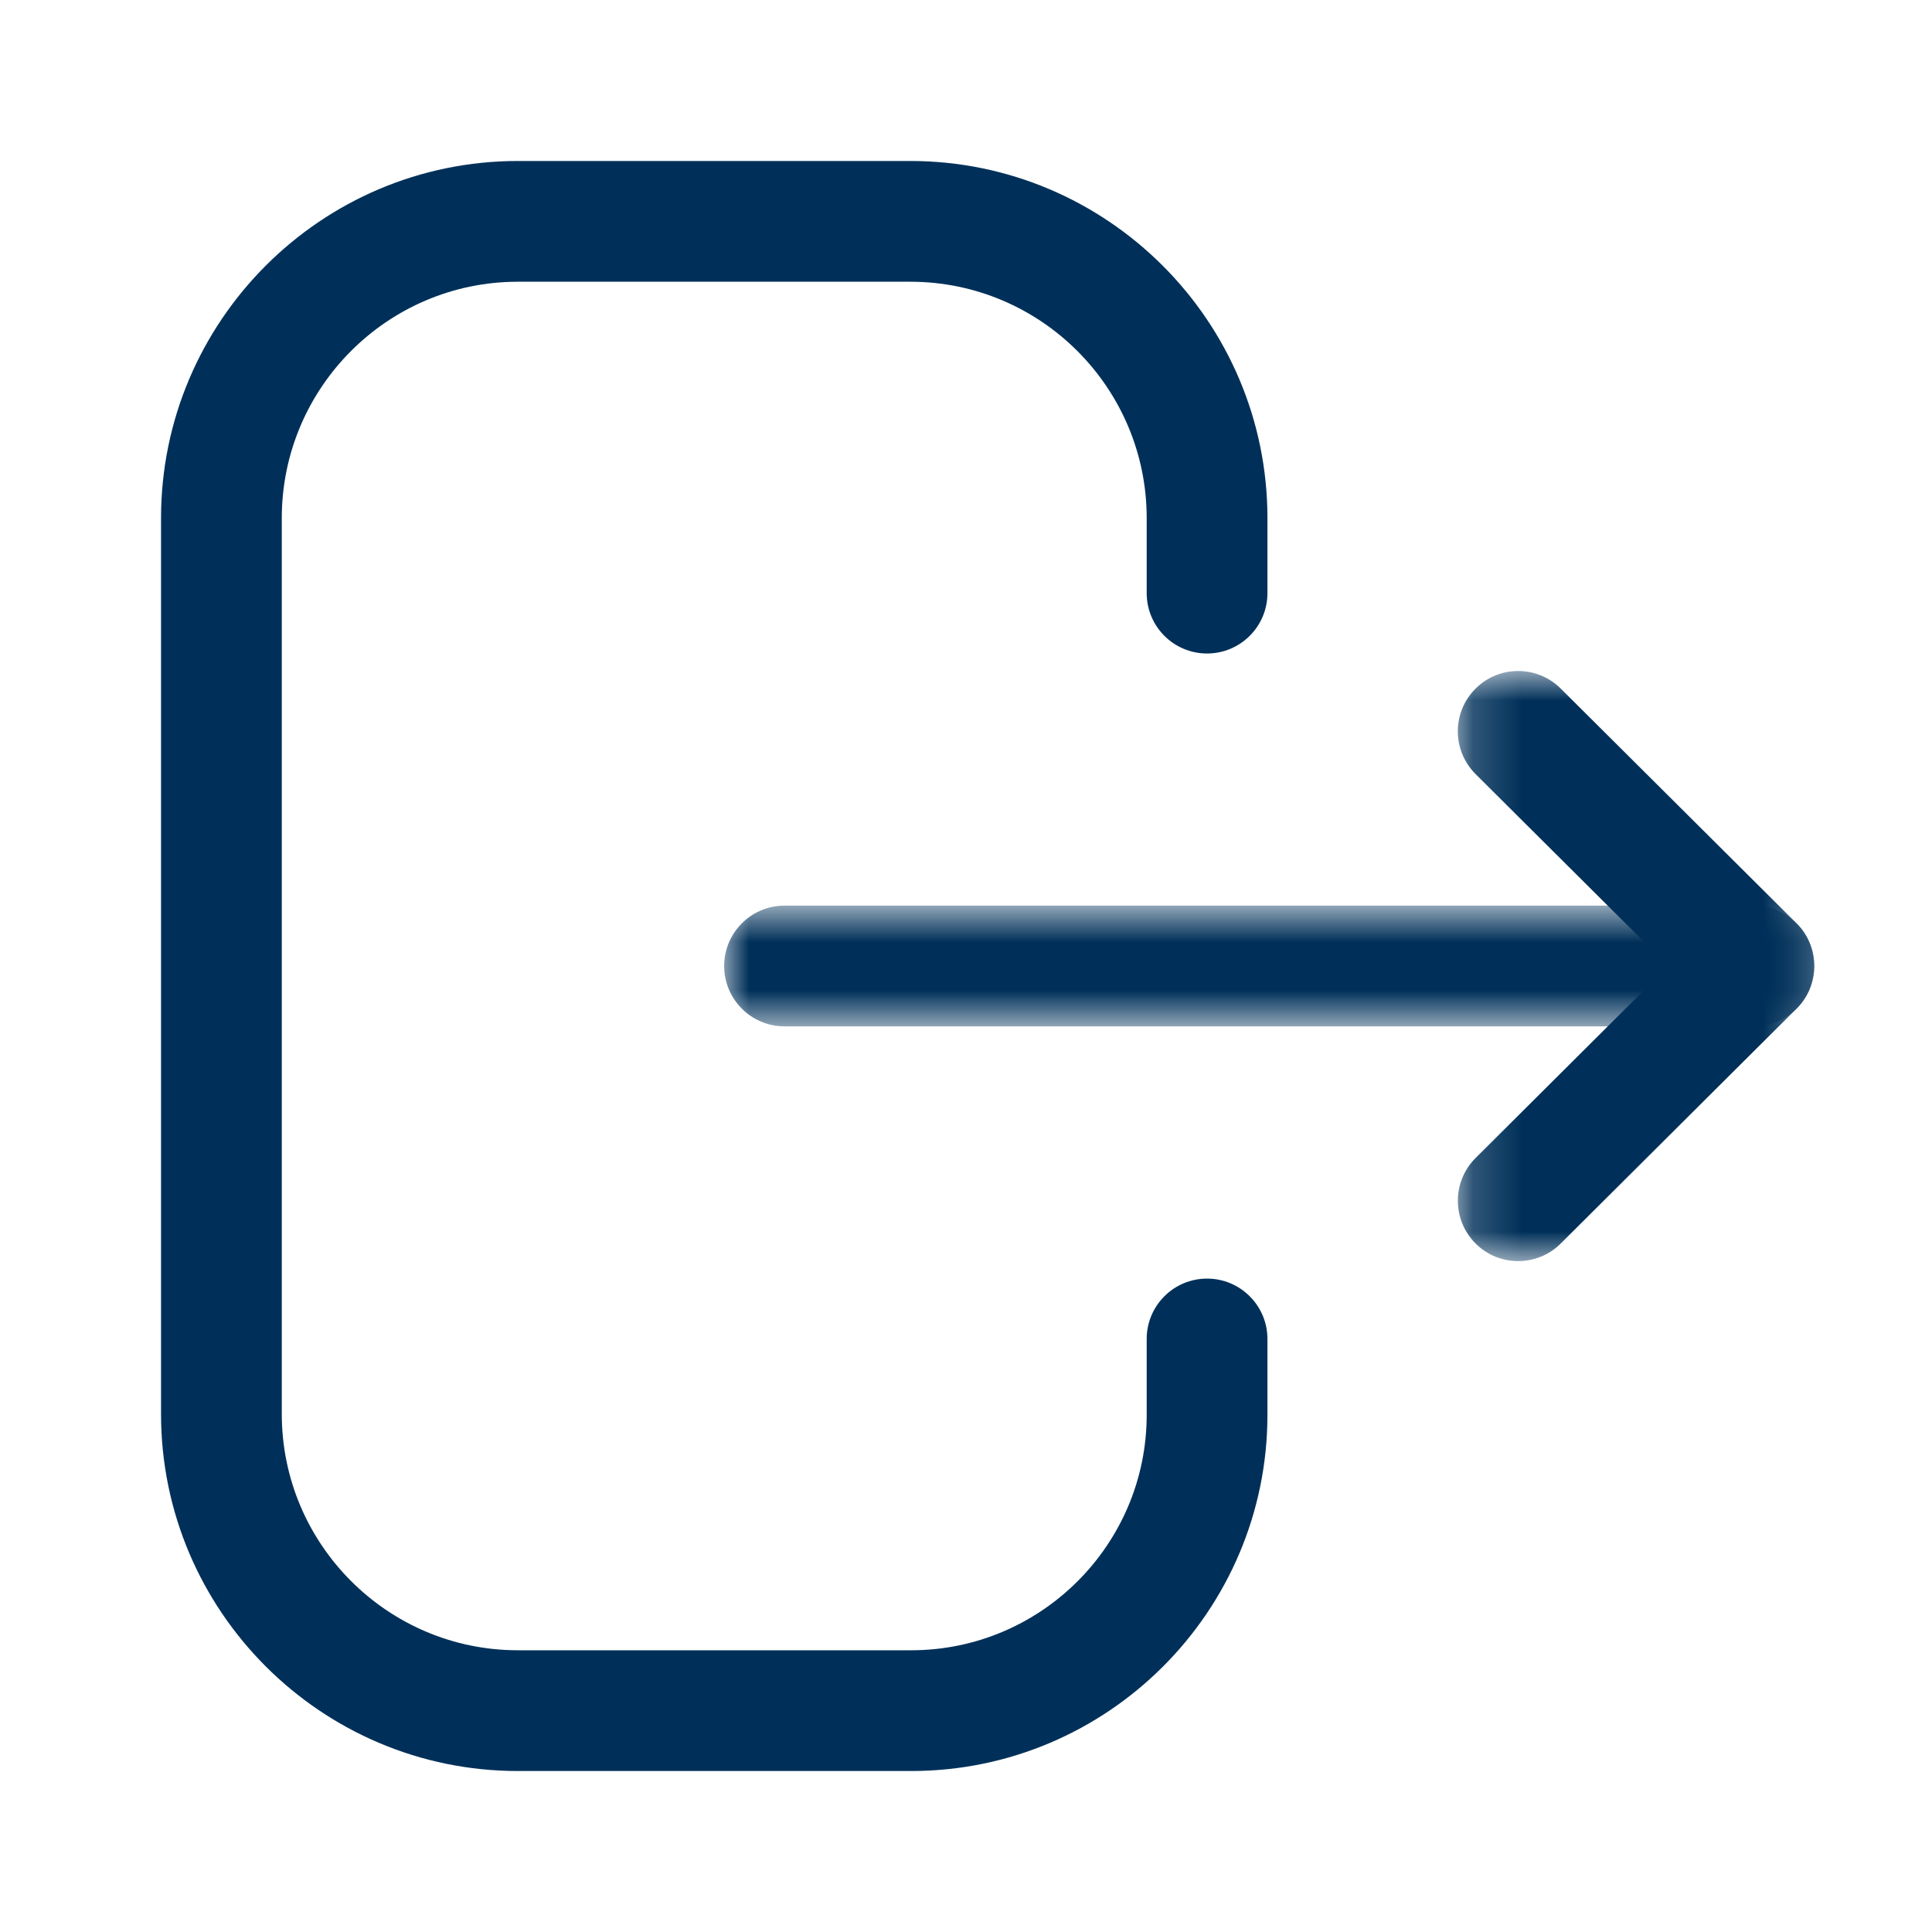 <svg width="40" height="40" viewBox="0 0 40 40" fill="none" xmlns="http://www.w3.org/2000/svg">
<path fill-rule="evenodd" clip-rule="evenodd" d="M18.866 36.667H10.722C6.649 36.667 3.334 33.352 3.334 29.275V10.727C3.334 6.65 6.649 3.333 10.722 3.333H18.847C22.924 3.333 26.241 6.65 26.241 10.727V12.28C26.241 12.97 25.68 13.53 24.991 13.53C24.3 13.53 23.741 12.97 23.741 12.28V10.727C23.741 8.027 21.546 5.833 18.847 5.833H10.722C8.027 5.833 5.834 8.027 5.834 10.727V29.275C5.834 31.973 8.027 34.167 10.722 34.167H18.866C21.552 34.167 23.741 31.98 23.741 29.293V27.722C23.741 27.032 24.3 26.472 24.991 26.472C25.68 26.472 26.241 27.032 26.241 27.722V29.293C26.241 33.36 22.93 36.667 18.866 36.667Z" fill="#003059"/>
<mask id="mask0_177_4306" style="mask-type:luminance" maskUnits="userSpaceOnUse" x="14" y="18" width="24" height="4">
<path fill-rule="evenodd" clip-rule="evenodd" d="M14.993 18.75H37.562V21.25H14.993V18.75Z" fill="white"/>
</mask>
<g mask="url(#mask0_177_4306)">
<path fill-rule="evenodd" clip-rule="evenodd" d="M36.312 21.25H16.244C15.553 21.25 14.993 20.69 14.993 20C14.993 19.31 15.553 18.75 16.244 18.75H36.312C37.002 18.75 37.562 19.31 37.562 20C37.562 20.69 37.002 21.25 36.312 21.25Z" fill="#003059"/>
</g>
<mask id="mask1_177_4306" style="mask-type:luminance" maskUnits="userSpaceOnUse" x="30" y="13" width="8" height="14">
<path fill-rule="evenodd" clip-rule="evenodd" d="M30.183 13.892H37.562V26.11H30.183V13.892Z" fill="white"/>
</mask>
<g mask="url(#mask1_177_4306)">
<path fill-rule="evenodd" clip-rule="evenodd" d="M31.432 26.11C31.112 26.11 30.791 25.988 30.547 25.742C30.061 25.252 30.062 24.462 30.551 23.975L34.541 20L30.551 16.027C30.062 15.54 30.059 14.75 30.547 14.26C31.034 13.77 31.824 13.77 32.314 14.257L37.194 19.115C37.431 19.348 37.562 19.668 37.562 20C37.562 20.332 37.431 20.652 37.194 20.885L32.314 25.745C32.071 25.988 31.751 26.11 31.432 26.11Z" fill="#003059"/>
</g>
</svg>
